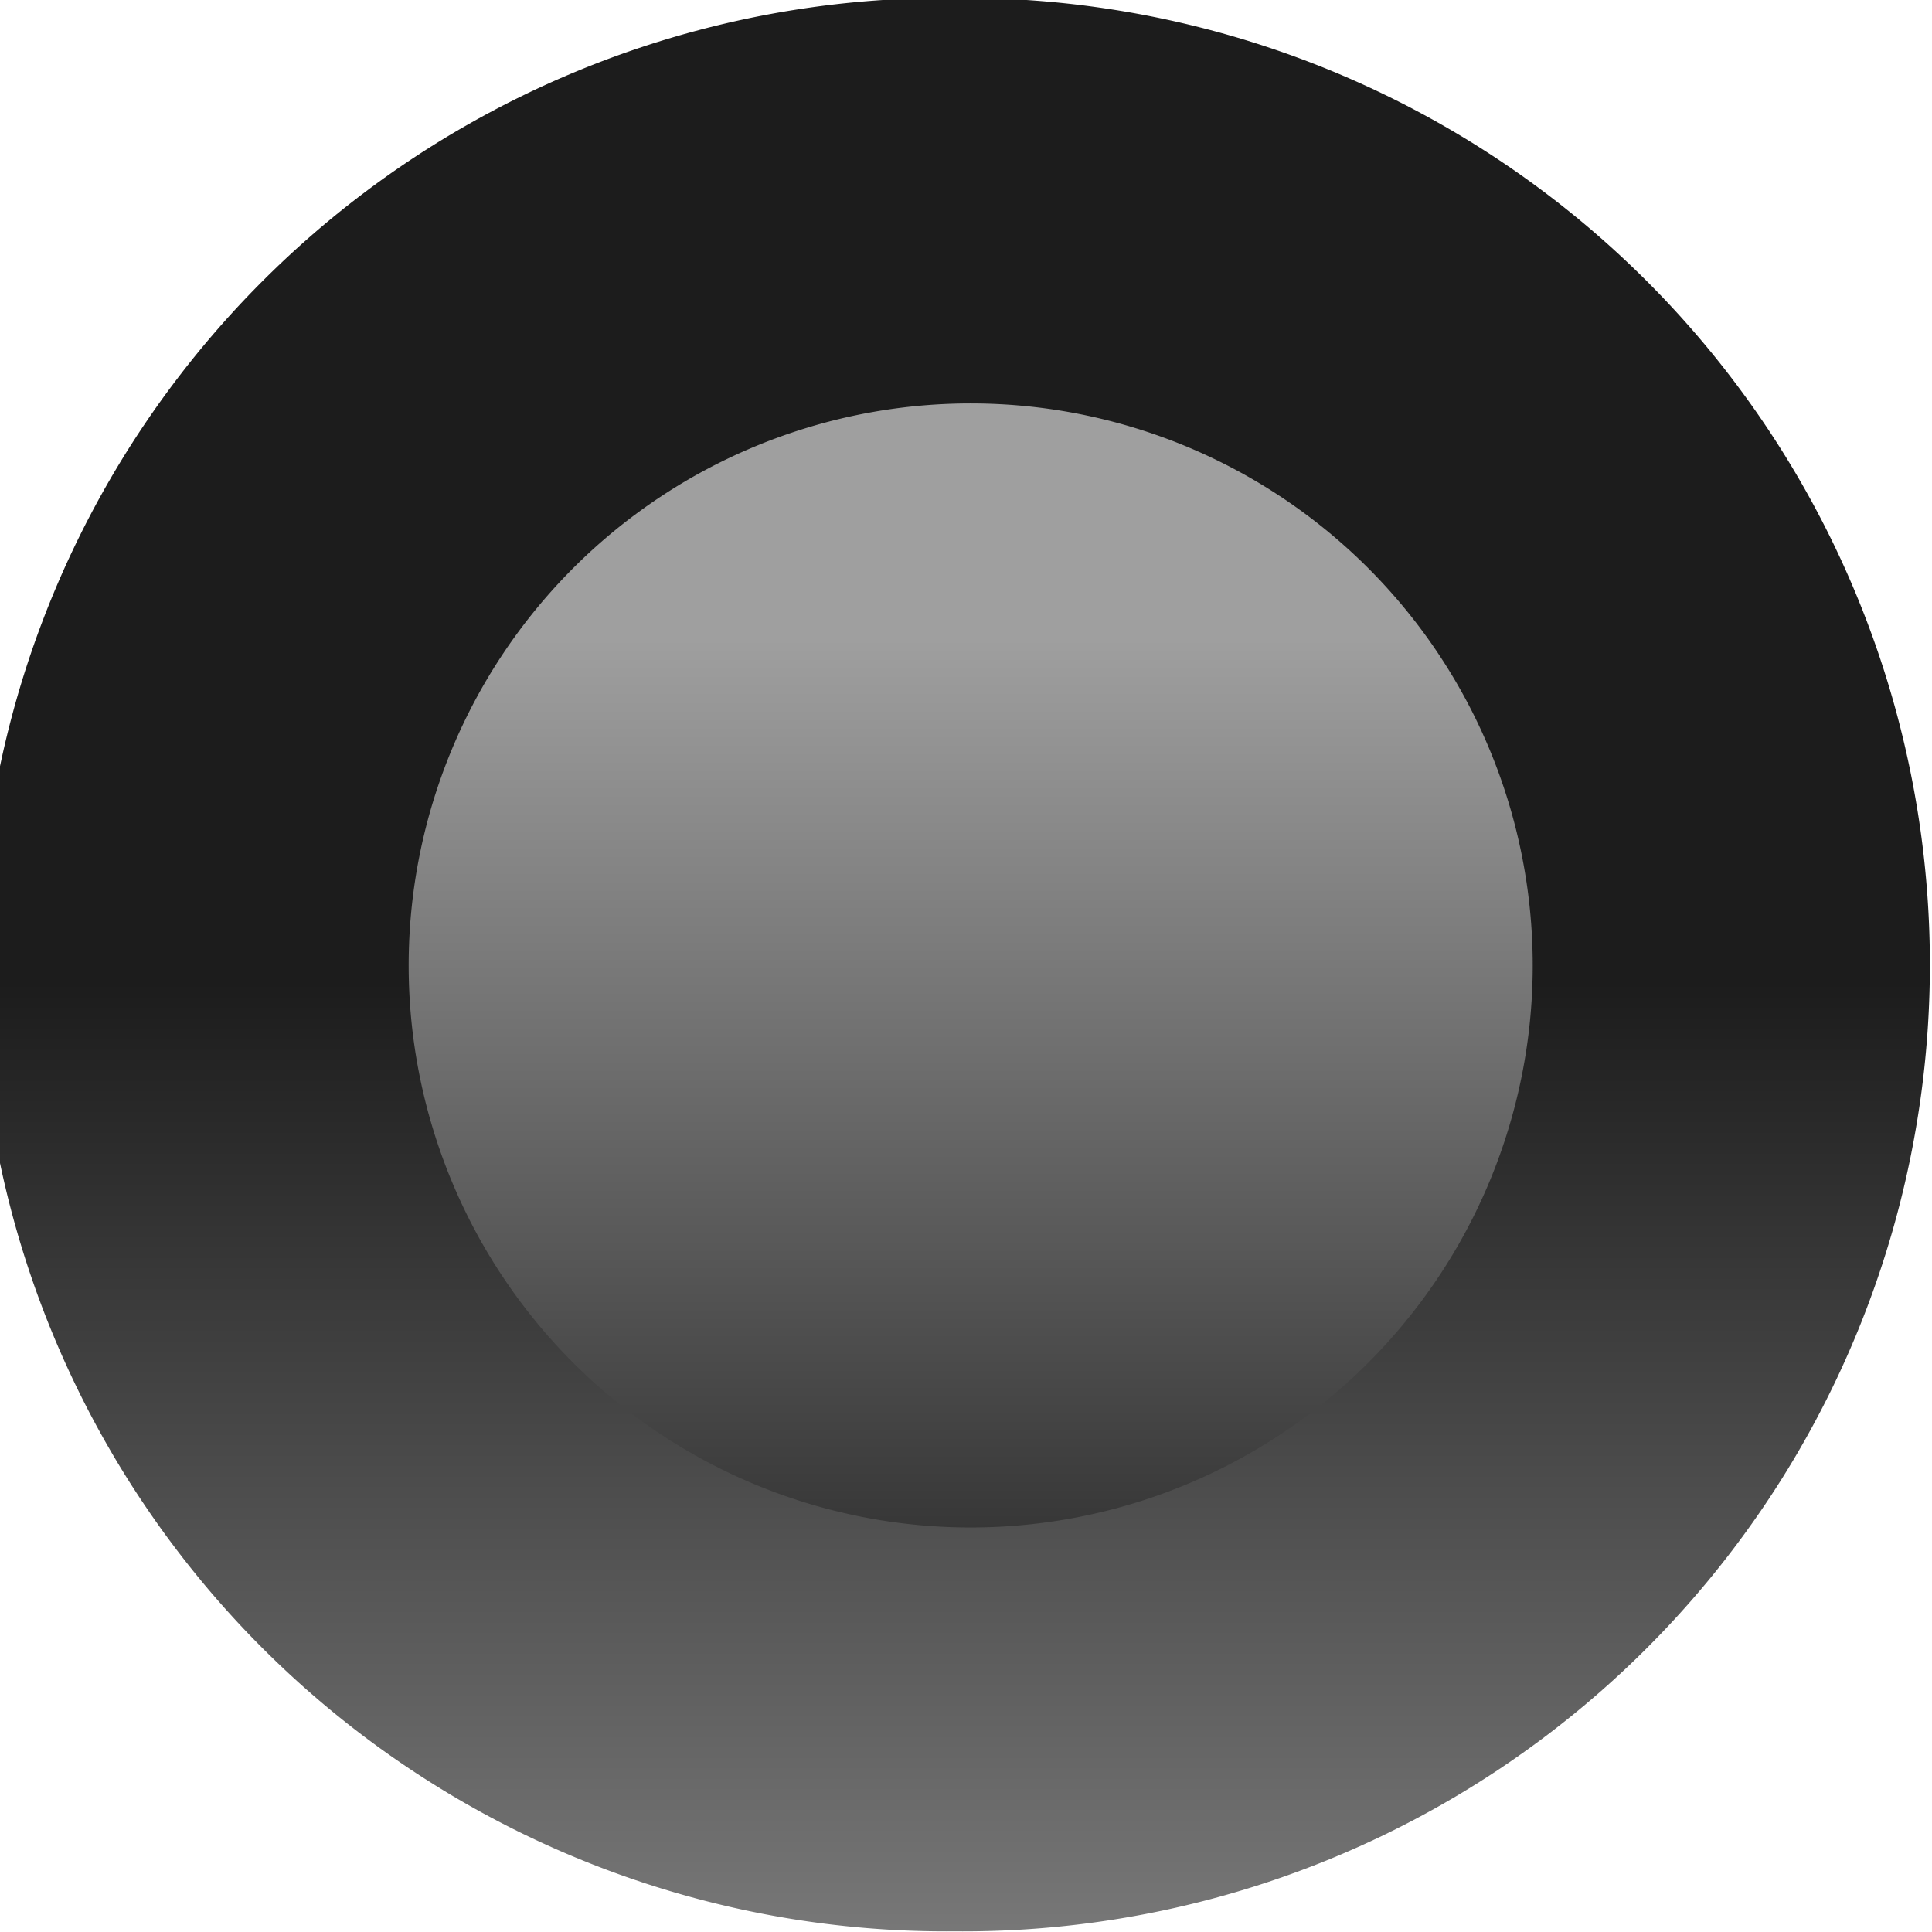 <?xml version="1.0" encoding="UTF-8" standalone="no"?>
<!-- Created with Inkscape (http://www.inkscape.org/) -->

<svg
   xmlns:dc="http://purl.org/dc/elements/1.1/"
   xmlns:cc="http://creativecommons.org/ns#"
   xmlns:rdf="http://www.w3.org/1999/02/22-rdf-syntax-ns#"
   xmlns:svg="http://www.w3.org/2000/svg"
   xmlns="http://www.w3.org/2000/svg"
   xmlns:xlink="http://www.w3.org/1999/xlink"
   xmlns:sodipodi="http://sodipodi.sourceforge.net/DTD/sodipodi-0.dtd"
   xmlns:inkscape="http://www.inkscape.org/namespaces/inkscape"
   width="16px"
   height="16px"
   id="svg9102"
   version="1.1"
   inkscape:version="0.48.4 r9939"
   sodipodi:docname="tool_orange.svg">
  <defs
     id="defs9104">
    <linearGradient
       inkscape:collect="always"
       xlink:href="#linearGradient5773-9"
       id="linearGradient7527-9"
       gradientUnits="userSpaceOnUse"
       x1="-24.797"
       y1="212.38"
       x2="-11.746"
       y2="212.38" />
    <linearGradient
       id="linearGradient5773-9">
      <stop
         style="stop-color:#1c1c1c;stop-opacity:1;"
         offset="0"
         id="stop5775-6" />
      <stop
         style="stop-color:#7a7a7a;stop-opacity:1;"
         offset="1"
         id="stop5777-68" />
    </linearGradient>
    <linearGradient
       y2="206.277"
       x2="52.154"
       y1="206.277"
       x1="9.278"
       gradientUnits="userSpaceOnUse"
       id="linearGradient5261"
       xlink:href="#linearGradient5763-5"
       inkscape:collect="always" />
    <linearGradient
       id="linearGradient5763-5">
      <stop
         style="stop-color:#9f9f9f;stop-opacity:1;"
         offset="0"
         id="stop5765-6" />
      <stop
         style="stop-color:#202020;stop-opacity:1;"
         offset="1"
         id="stop5767-7" />
    </linearGradient>
    <linearGradient
       y2="206.277"
       x2="52.154"
       y1="206.277"
       x1="9.278"
       gradientUnits="userSpaceOnUse"
       id="linearGradient9100"
       xlink:href="#linearGradient5763-5"
       inkscape:collect="always" />
  </defs>
  <sodipodi:namedview
     id="base"
     pagecolor="#ffffff"
     bordercolor="#666666"
     borderopacity="1.0"
     inkscape:pageopacity="0.0"
     inkscape:pageshadow="2"
     inkscape:zoom="22.197802"
     inkscape:cx="-6.8212873"
     inkscape:cy="8"
     inkscape:current-layer="layer1"
     showgrid="true"
     inkscape:grid-bbox="true"
     inkscape:document-units="px"
     inkscape:window-width="2560"
     inkscape:window-height="1355"
     inkscape:window-x="1680"
     inkscape:window-y="35"
     inkscape:window-maximized="1" />
  <g
     id="layer1"
     inkscape:label="Layer 1"
     inkscape:groupmode="layer">
    <path
       sodipodi:type="arc"
       style="color:#000000;fill:url(#linearGradient7527-9);fill-opacity:1;fill-rule:nonzero;stroke:none;stroke-width:2;marker:none;visibility:visible;display:inline;overflow:visible;enable-background:accumulate"
       id="path5771-9"
       sodipodi:cx="-25.024899"
       sodipodi:cy="212.37996"
       sodipodi:rx="12.891615"
       sodipodi:ry="12.891615"
       d="m -12.133,212.38 a 12.892,12.892 0 1 1 -25.783,0 12.892,12.892 0 1 1 25.783,0 z"
       transform="matrix(0,0.621,-0.621,0,139.794,23.529)" />
    <path
       sodipodi:type="arc"
       style="color:#000000;fill:url(#linearGradient9100);fill-opacity:1;fill-rule:nonzero;stroke:none;stroke-width:2;marker:none;visibility:visible;display:inline;overflow:visible;enable-background:accumulate"
       id="path5761-4"
       sodipodi:cx="22.16378"
       sodipodi:cy="206.27718"
       sodipodi:rx="22.16378"
       sodipodi:ry="22.16378"
       d="m 44.328,206.277 a 22.164,22.164 0 1 1 -44.328,0 22.164,22.164 0 1 1 44.328,0 z"
       transform="matrix(0,0.21,-0.21,0,51.357,3.341)" />
  </g>
</svg>
